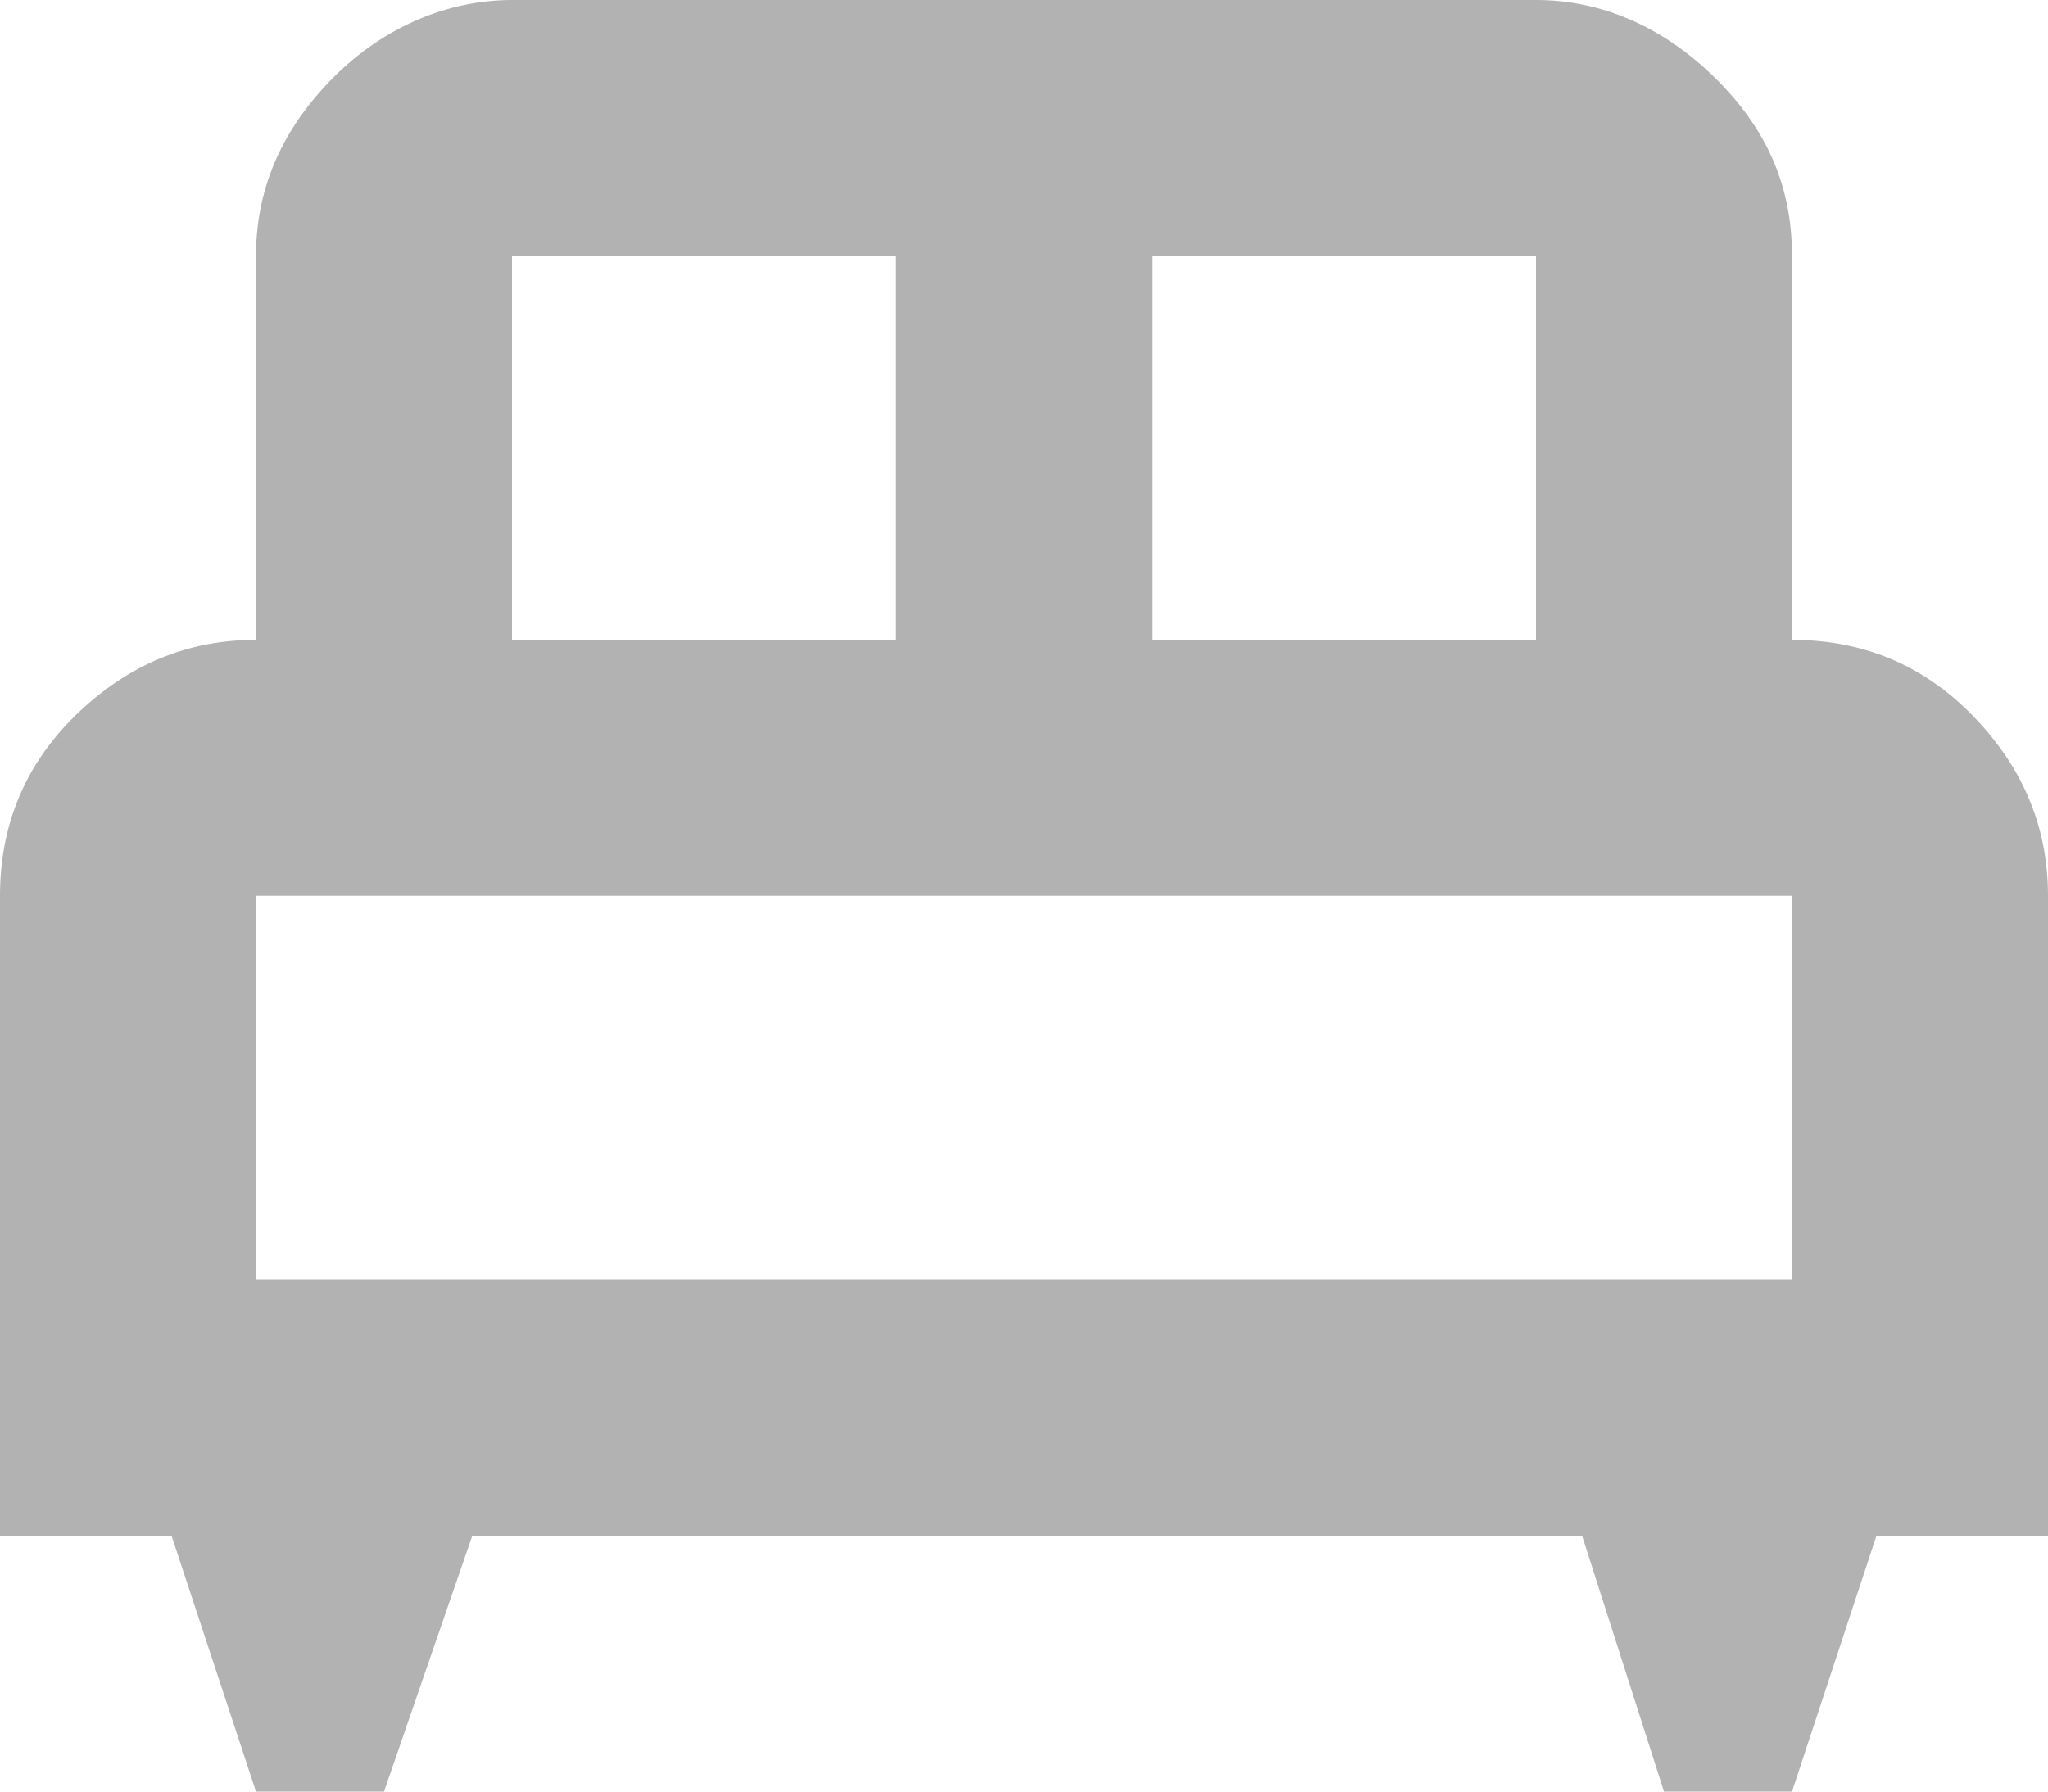 <svg width="16" height="14" viewBox="0 0 16 14" fill="none" xmlns="http://www.w3.org/2000/svg">
<path d="M4 0C3.5 0 3 0.21 2.61 0.6C2.22 0.99 2 1.45 2 2V5C1.47 5 1 5.19 0.59 5.59C0.18 5.99 0 6.47 0 7V12H1.34L2 14H3L3.69 12H12.36L13 14H14L14.66 12H16V7C16 6.47 15.81 6 15.41 5.59C15.01 5.18 14.53 5 14 5V2C14 1.45 13.8 1 13.39 0.6C12.98 0.2 12.5 0 12 0M4 2H7V5H4M9 2H12V5H9M2 7H14V10H2V7Z" fill="#B2B2B2"/>
</svg>
